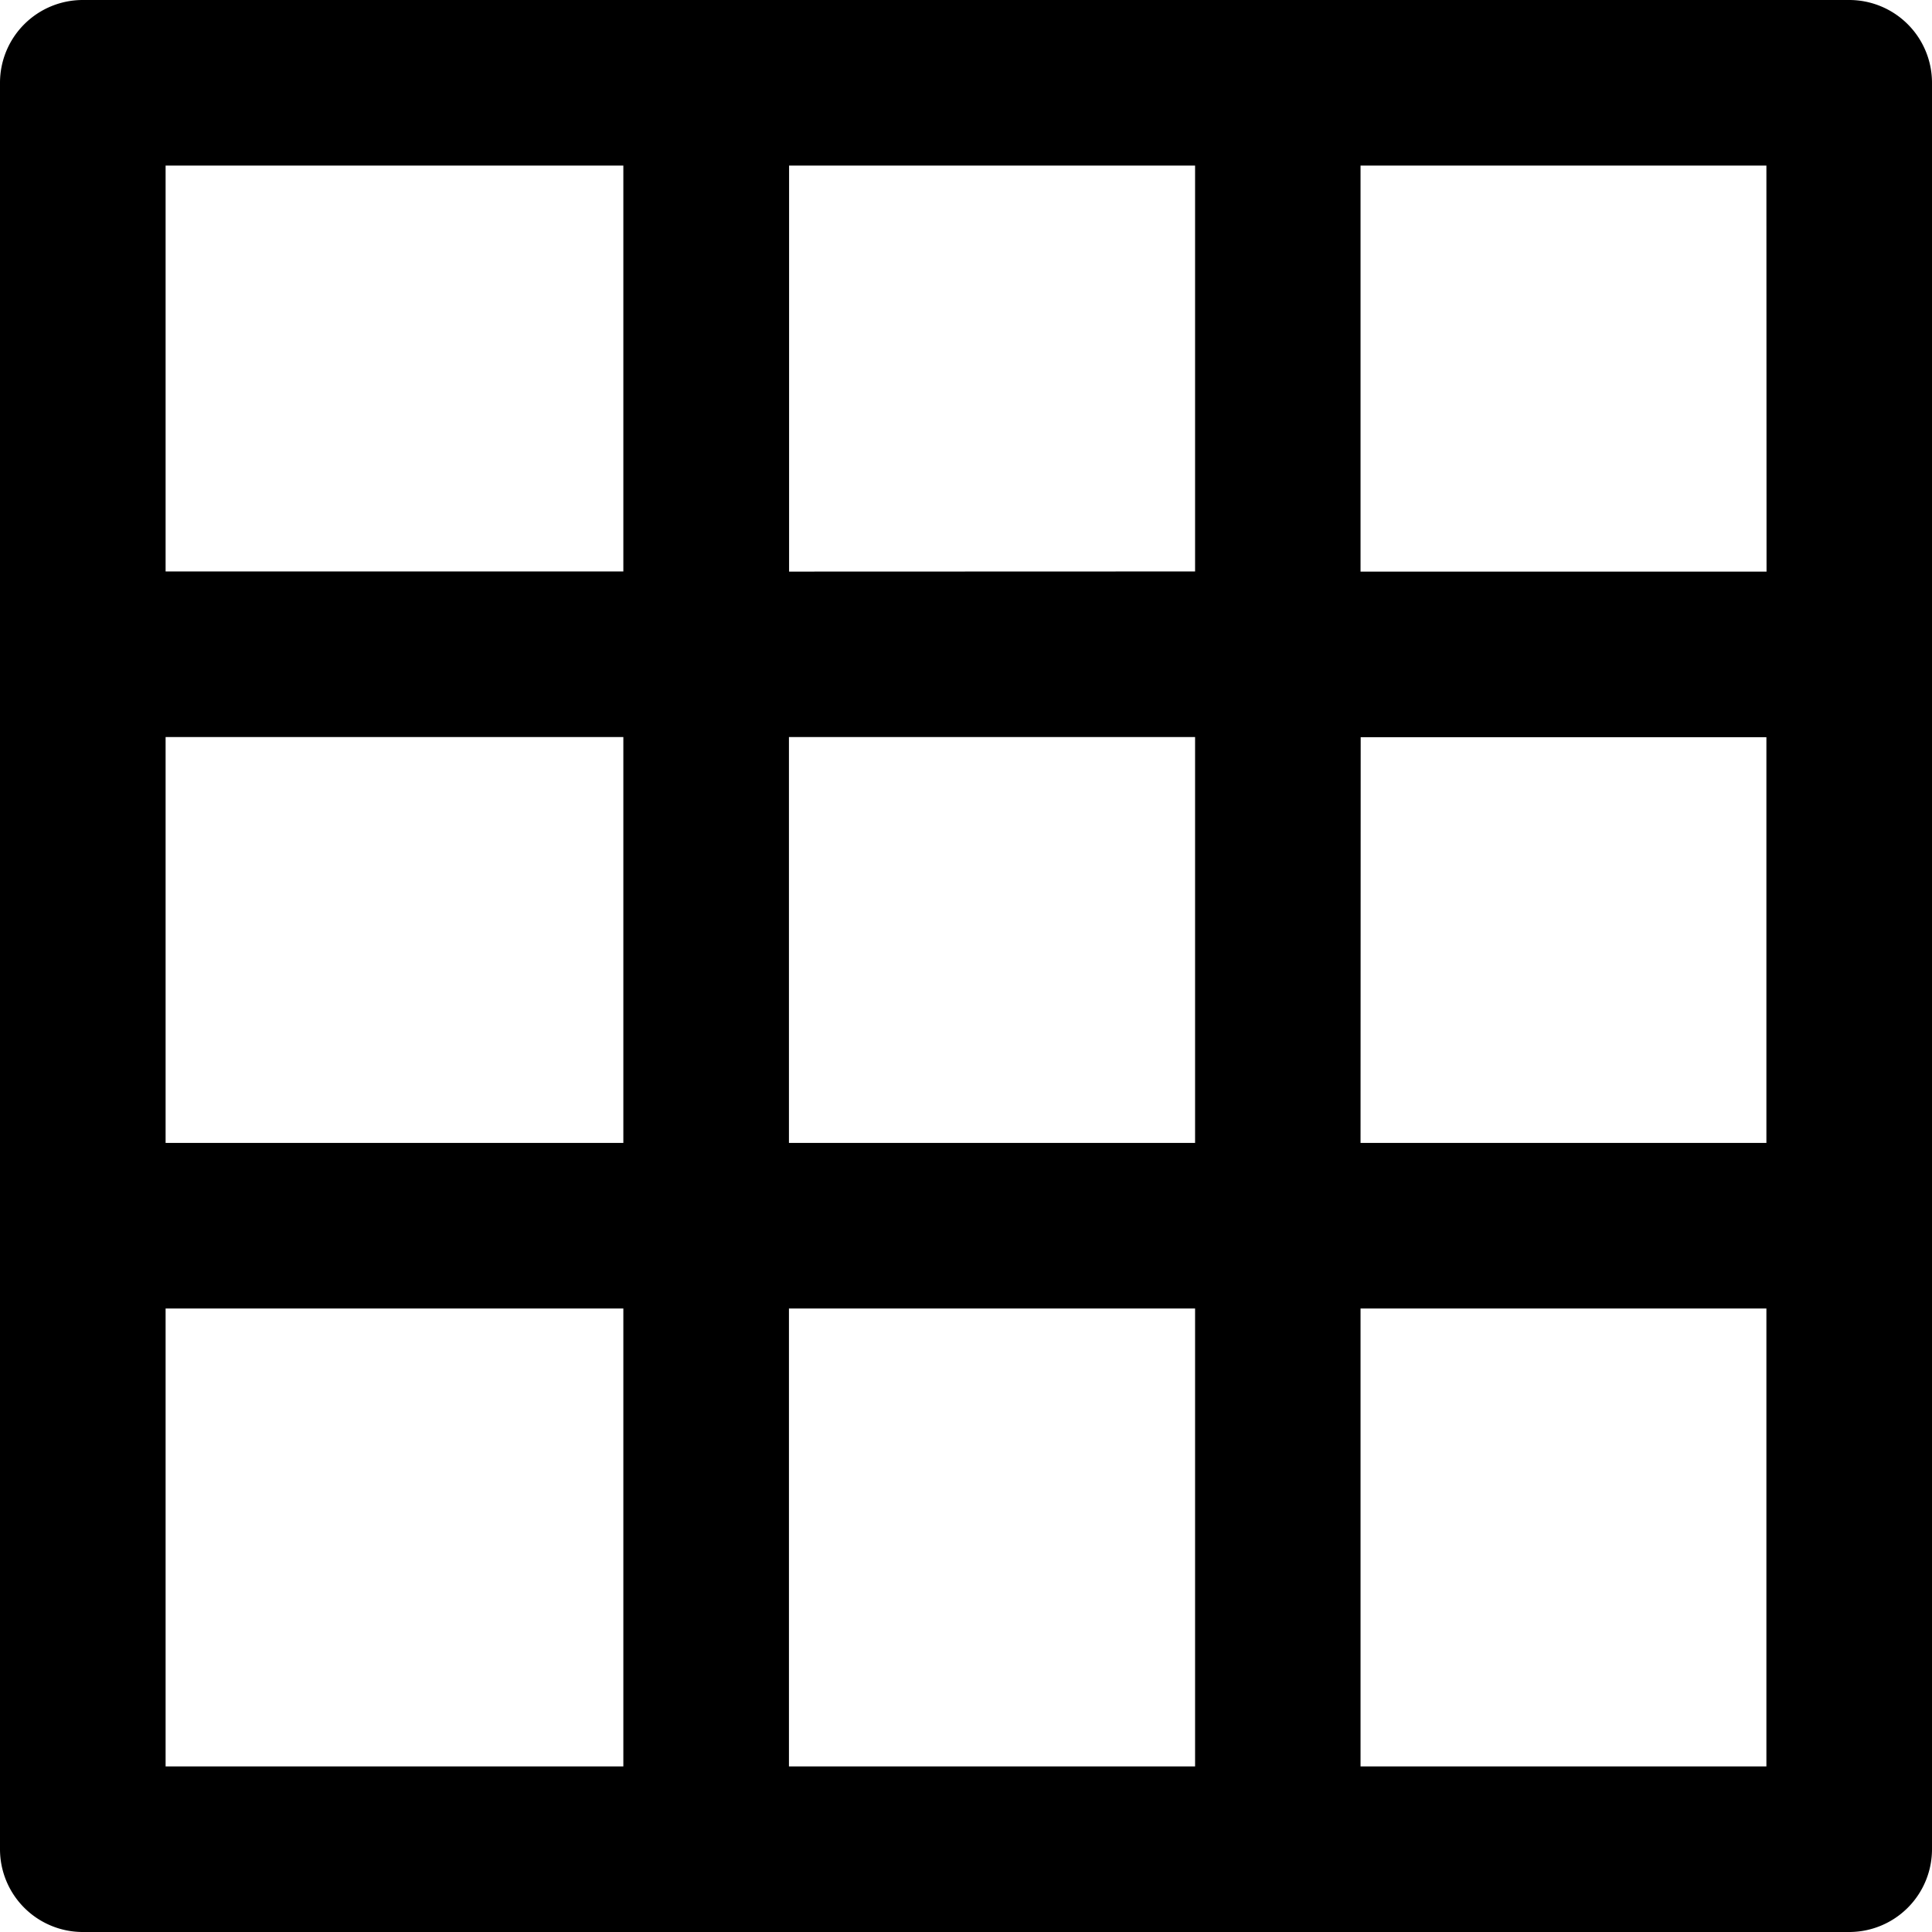 <svg data-tags="instagram" xmlns="http://www.w3.org/2000/svg" viewBox="0 0 14 14"><path d="M13.4 0H.6a.6.6 0 0 0-.6.6v12.8a.6.6 0 0 0 .6.6h12.8a.6.6 0 0 0 .6-.6V.6a.6.6 0 0 0-.6-.6ZM1.2 5.341h3.317v2.941H1.2Zm4.517 0H8.66v2.941H5.717ZM8.66 9.482V12.8H5.717V9.482Zm-2.942-5.34V1.2H8.66v2.941Zm4.142 1.2H12.8v2.94H9.859Zm2.941-1.2H9.859V1.2H12.8ZM4.517 1.2v2.941H1.2V1.2ZM1.2 9.482h3.317V12.8H1.2ZM9.859 12.8V9.482H12.8V12.8Z"/></svg>
